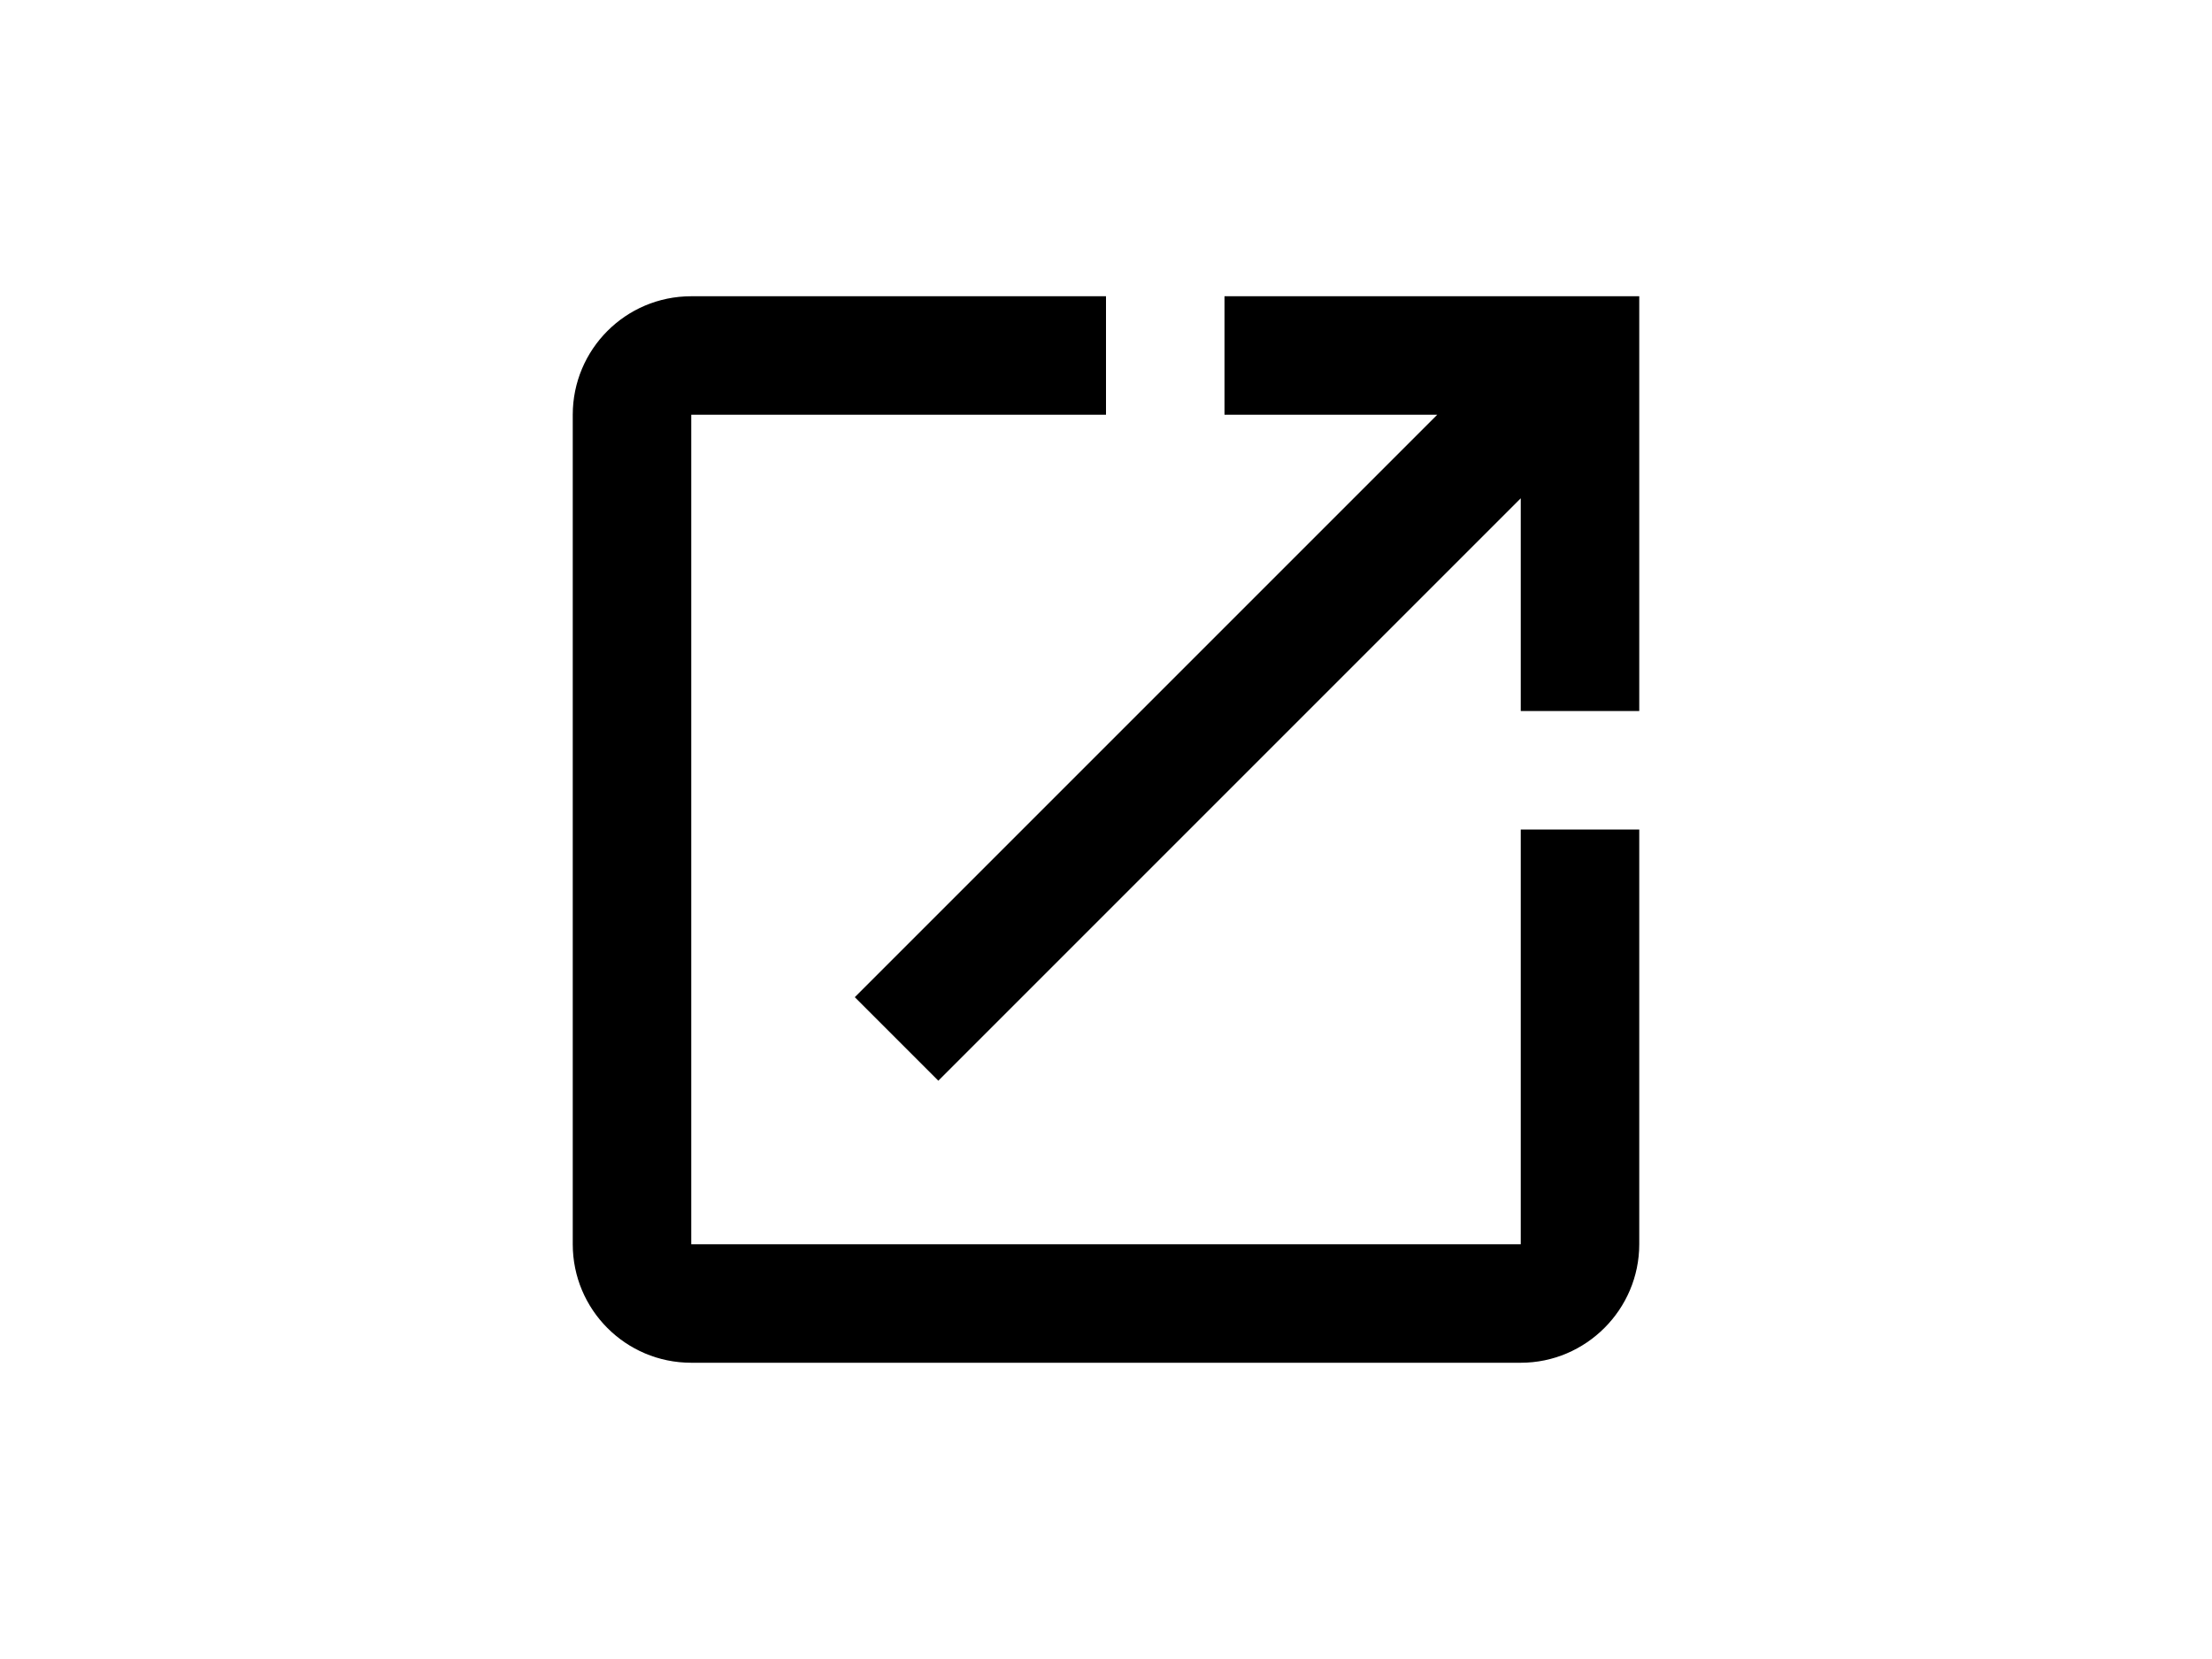 <svg xmlns="http://www.w3.org/2000/svg" height="24px" width="32px" viewBox="-2 -2 28 28" fill="currentColor">
    <path d="M0 0h24v24H0V0z" fill="none" />
    <path d="M19 19H5V5h7V3H5c-1.11 0-2 .9-2 2v14c0 1.1.89 2 2 2h14c1.1 0 2-.9 2-2v-7h-2v7z" />
    <path class="arrow" d="M14 3v2h3.59l-9.83 9.83 1.41 1.41L19 6.41V10h2V3h-7z" />
</svg>

